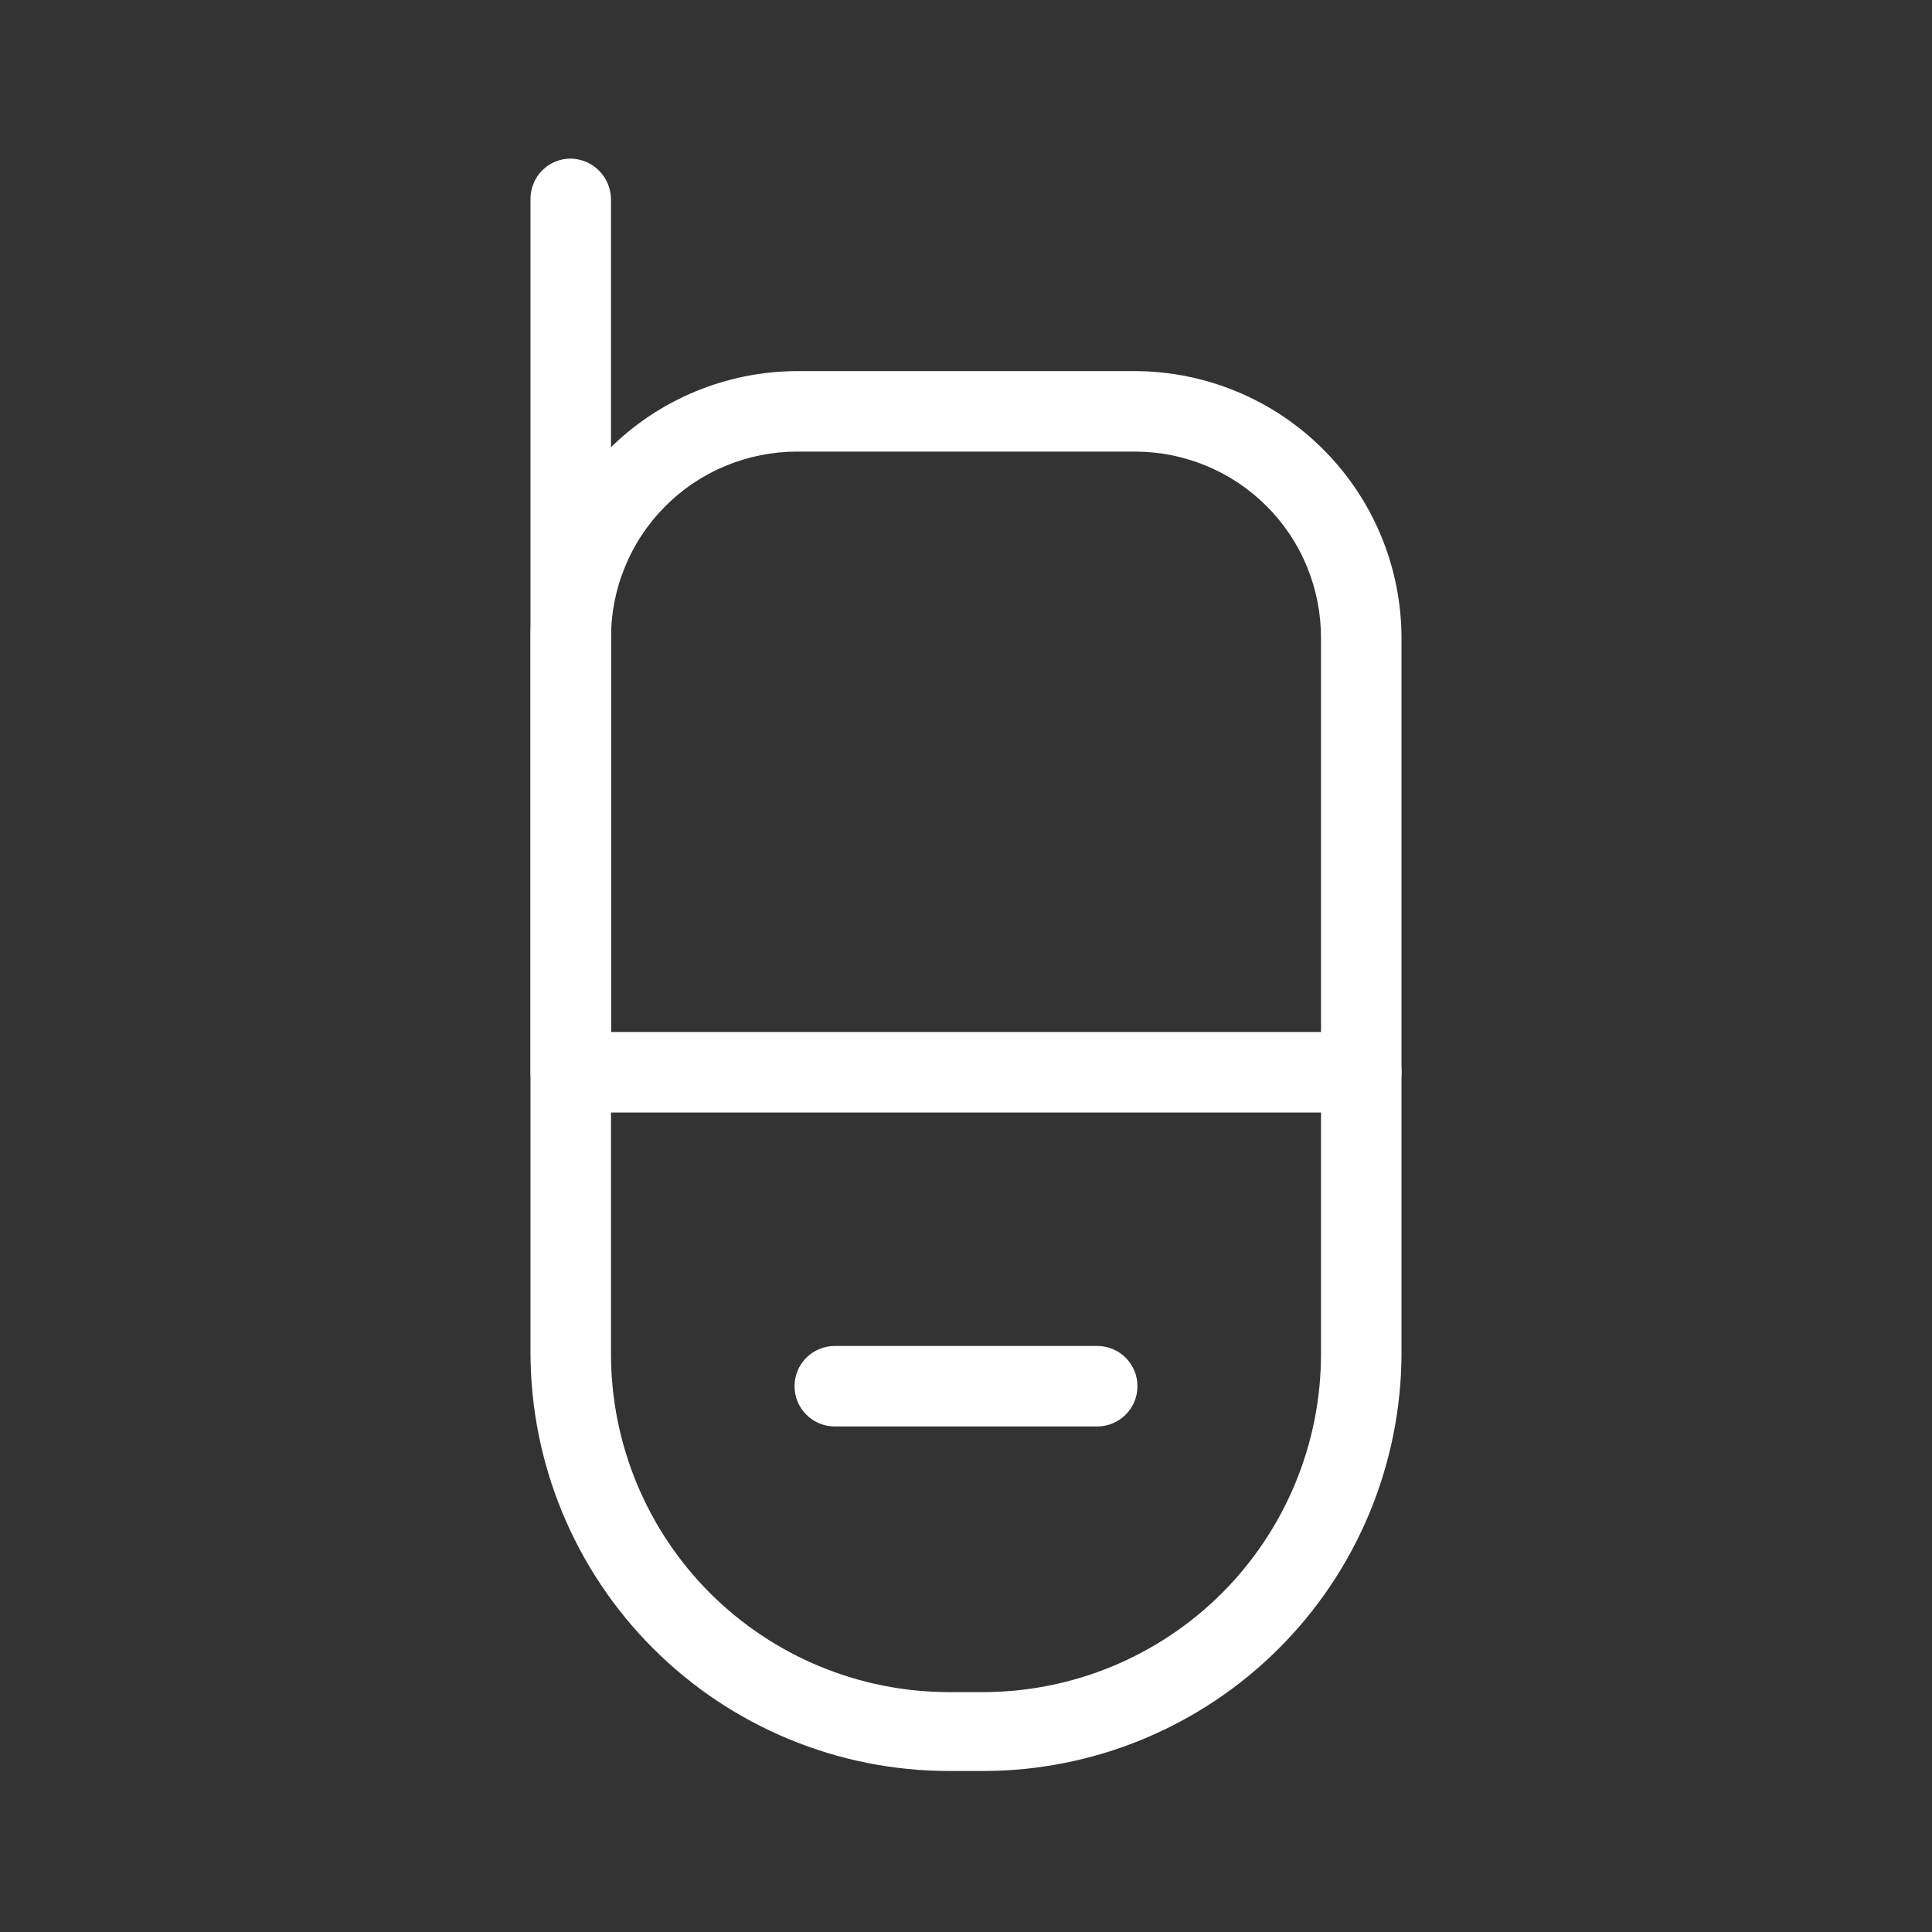 <svg width="24" height="24" viewBox="0 0 24 24" fill="none" xmlns="http://www.w3.org/2000/svg">
<rect x="0" y="0" width="24" height="24" fill="#333333" stroke="none"/>
<path d="M12.21 22H11.79C10.411 22 9.088 21.452 8.113 20.477C7.138 19.502 6.59 18.179 6.59 16.8V7.93C6.59 7.051 6.938 6.208 7.559 5.586C8.179 4.963 9.021 4.613 9.9 4.61H14.1C14.979 4.613 15.821 4.963 16.441 5.586C17.062 6.208 17.41 7.051 17.41 7.93V16.82C17.405 18.195 16.855 19.513 15.88 20.484C14.905 21.455 13.586 22 12.21 22ZM9.9 5.61C9.596 5.61 9.295 5.67 9.014 5.787C8.733 5.903 8.478 6.074 8.263 6.29C8.048 6.506 7.878 6.761 7.763 7.043C7.647 7.324 7.589 7.626 7.59 7.93V16.82C7.59 17.934 8.033 19.002 8.82 19.79C9.608 20.577 10.676 21.02 11.79 21.02H12.21C13.324 21.02 14.392 20.577 15.18 19.79C15.967 19.002 16.41 17.934 16.41 16.82V7.93C16.411 7.626 16.352 7.324 16.237 7.043C16.122 6.761 15.952 6.506 15.737 6.29C15.522 6.074 15.267 5.903 14.986 5.787C14.705 5.67 14.404 5.61 14.1 5.61H9.9Z" fill="white"/>
<path d="M16.91 13.82H7.09C6.957 13.82 6.83 13.767 6.736 13.674C6.643 13.58 6.59 13.453 6.59 13.32V2.47C6.59 2.337 6.643 2.21 6.736 2.116C6.83 2.023 6.957 1.97 7.09 1.97C7.222 1.973 7.348 2.026 7.441 2.119C7.534 2.212 7.587 2.338 7.59 2.47V12.82H16.91C17.043 12.82 17.17 12.873 17.264 12.966C17.357 13.06 17.41 13.187 17.41 13.32C17.41 13.453 17.357 13.58 17.264 13.674C17.17 13.767 17.043 13.82 16.91 13.82Z" fill="white"/>
<path d="M13.63 17.72H10.37C10.237 17.72 10.11 17.667 10.016 17.573C9.923 17.48 9.87 17.353 9.87 17.22C9.87 17.087 9.923 16.96 10.016 16.866C10.11 16.773 10.237 16.72 10.37 16.72H13.63C13.763 16.72 13.89 16.773 13.984 16.866C14.077 16.96 14.13 17.087 14.13 17.22C14.13 17.353 14.077 17.48 13.984 17.573C13.89 17.667 13.763 17.72 13.63 17.72Z" fill="white"/>
</svg>
